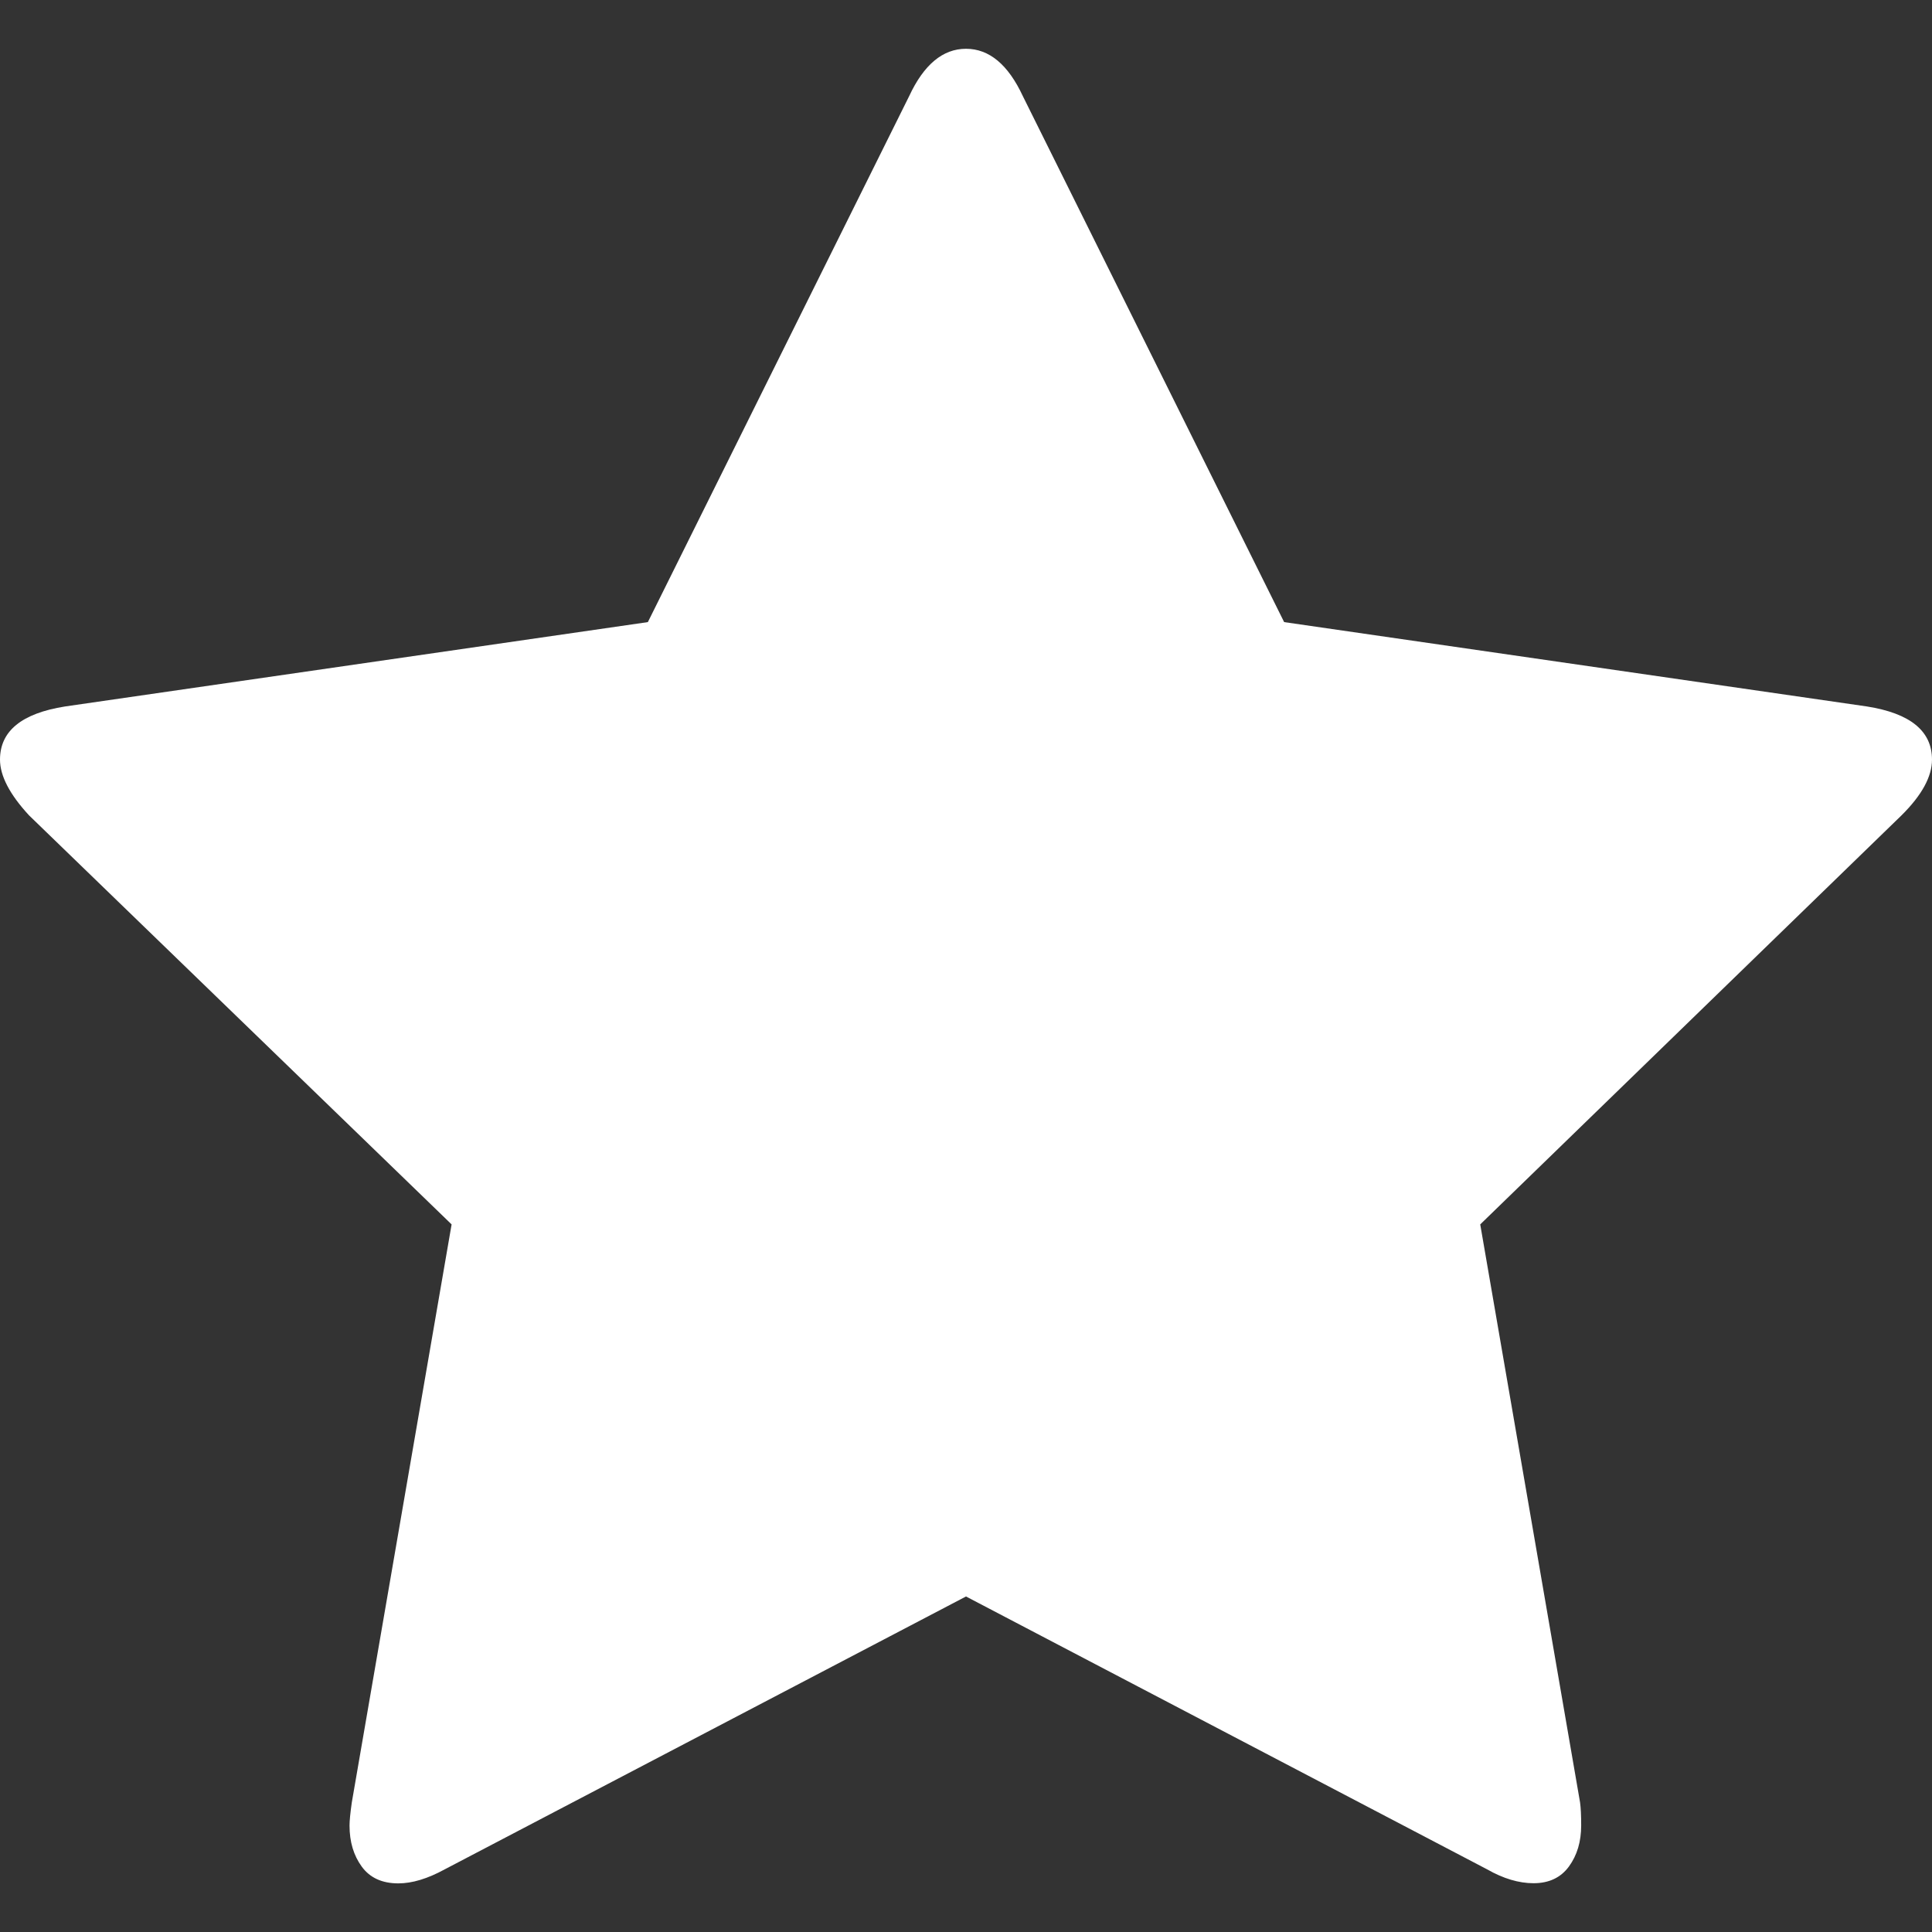 <?xml version="1.0" encoding="UTF-8" standalone="no"?>
<svg
   xmlns:dc="http://purl.org/dc/elements/1.1/"
   xmlns:cc="http://creativecommons.org/ns#"
   xmlns:rdf="http://www.w3.org/1999/02/22-rdf-syntax-ns#"
   xmlns:svg="http://www.w3.org/2000/svg"
   xmlns="http://www.w3.org/2000/svg"
   version="1.1"
   id="svg2"
   viewBox="0 0 12 12"
   height="12"
   width="12">
  <rect x="0" y="0" width="12" height="12" fill="#333333" stroke="none"/>
  <defs
     id="defs4" />
  <g
     transform="translate(-72.089,-1434.865)"
     id="layer1" />
  <path
     style="fill:#ffffff"
     id="rect3336"
     d="m 12,4.718 q 0,0.158 -0.188,0.345 l -2.618,2.542 0.62,3.59 q 0.007,0.05 0.007,0.143 0,0.151 -0.076,0.255 -0.076,0.104 -0.22,0.104 -0.137,0 -0.288,-0.086 L 6,9.916 2.762,11.611 q -0.159,0.087 -0.288,0.087 -0.151,0 -0.227,-0.104 -0.076,-0.104 -0.076,-0.255 0,-0.044 0.014,-0.143 L 2.805,7.605 0.18,5.064 Q 0,4.869 0,4.718 q 0,-0.266 0.404,-0.33 l 3.62,-0.524 1.623,-3.267 q 0.137,-0.294 0.353,-0.294 0.216,0 0.353,0.294 l 1.623,3.267 3.62,0.524 Q 12,4.452 12,4.718 Z" />
</svg>
